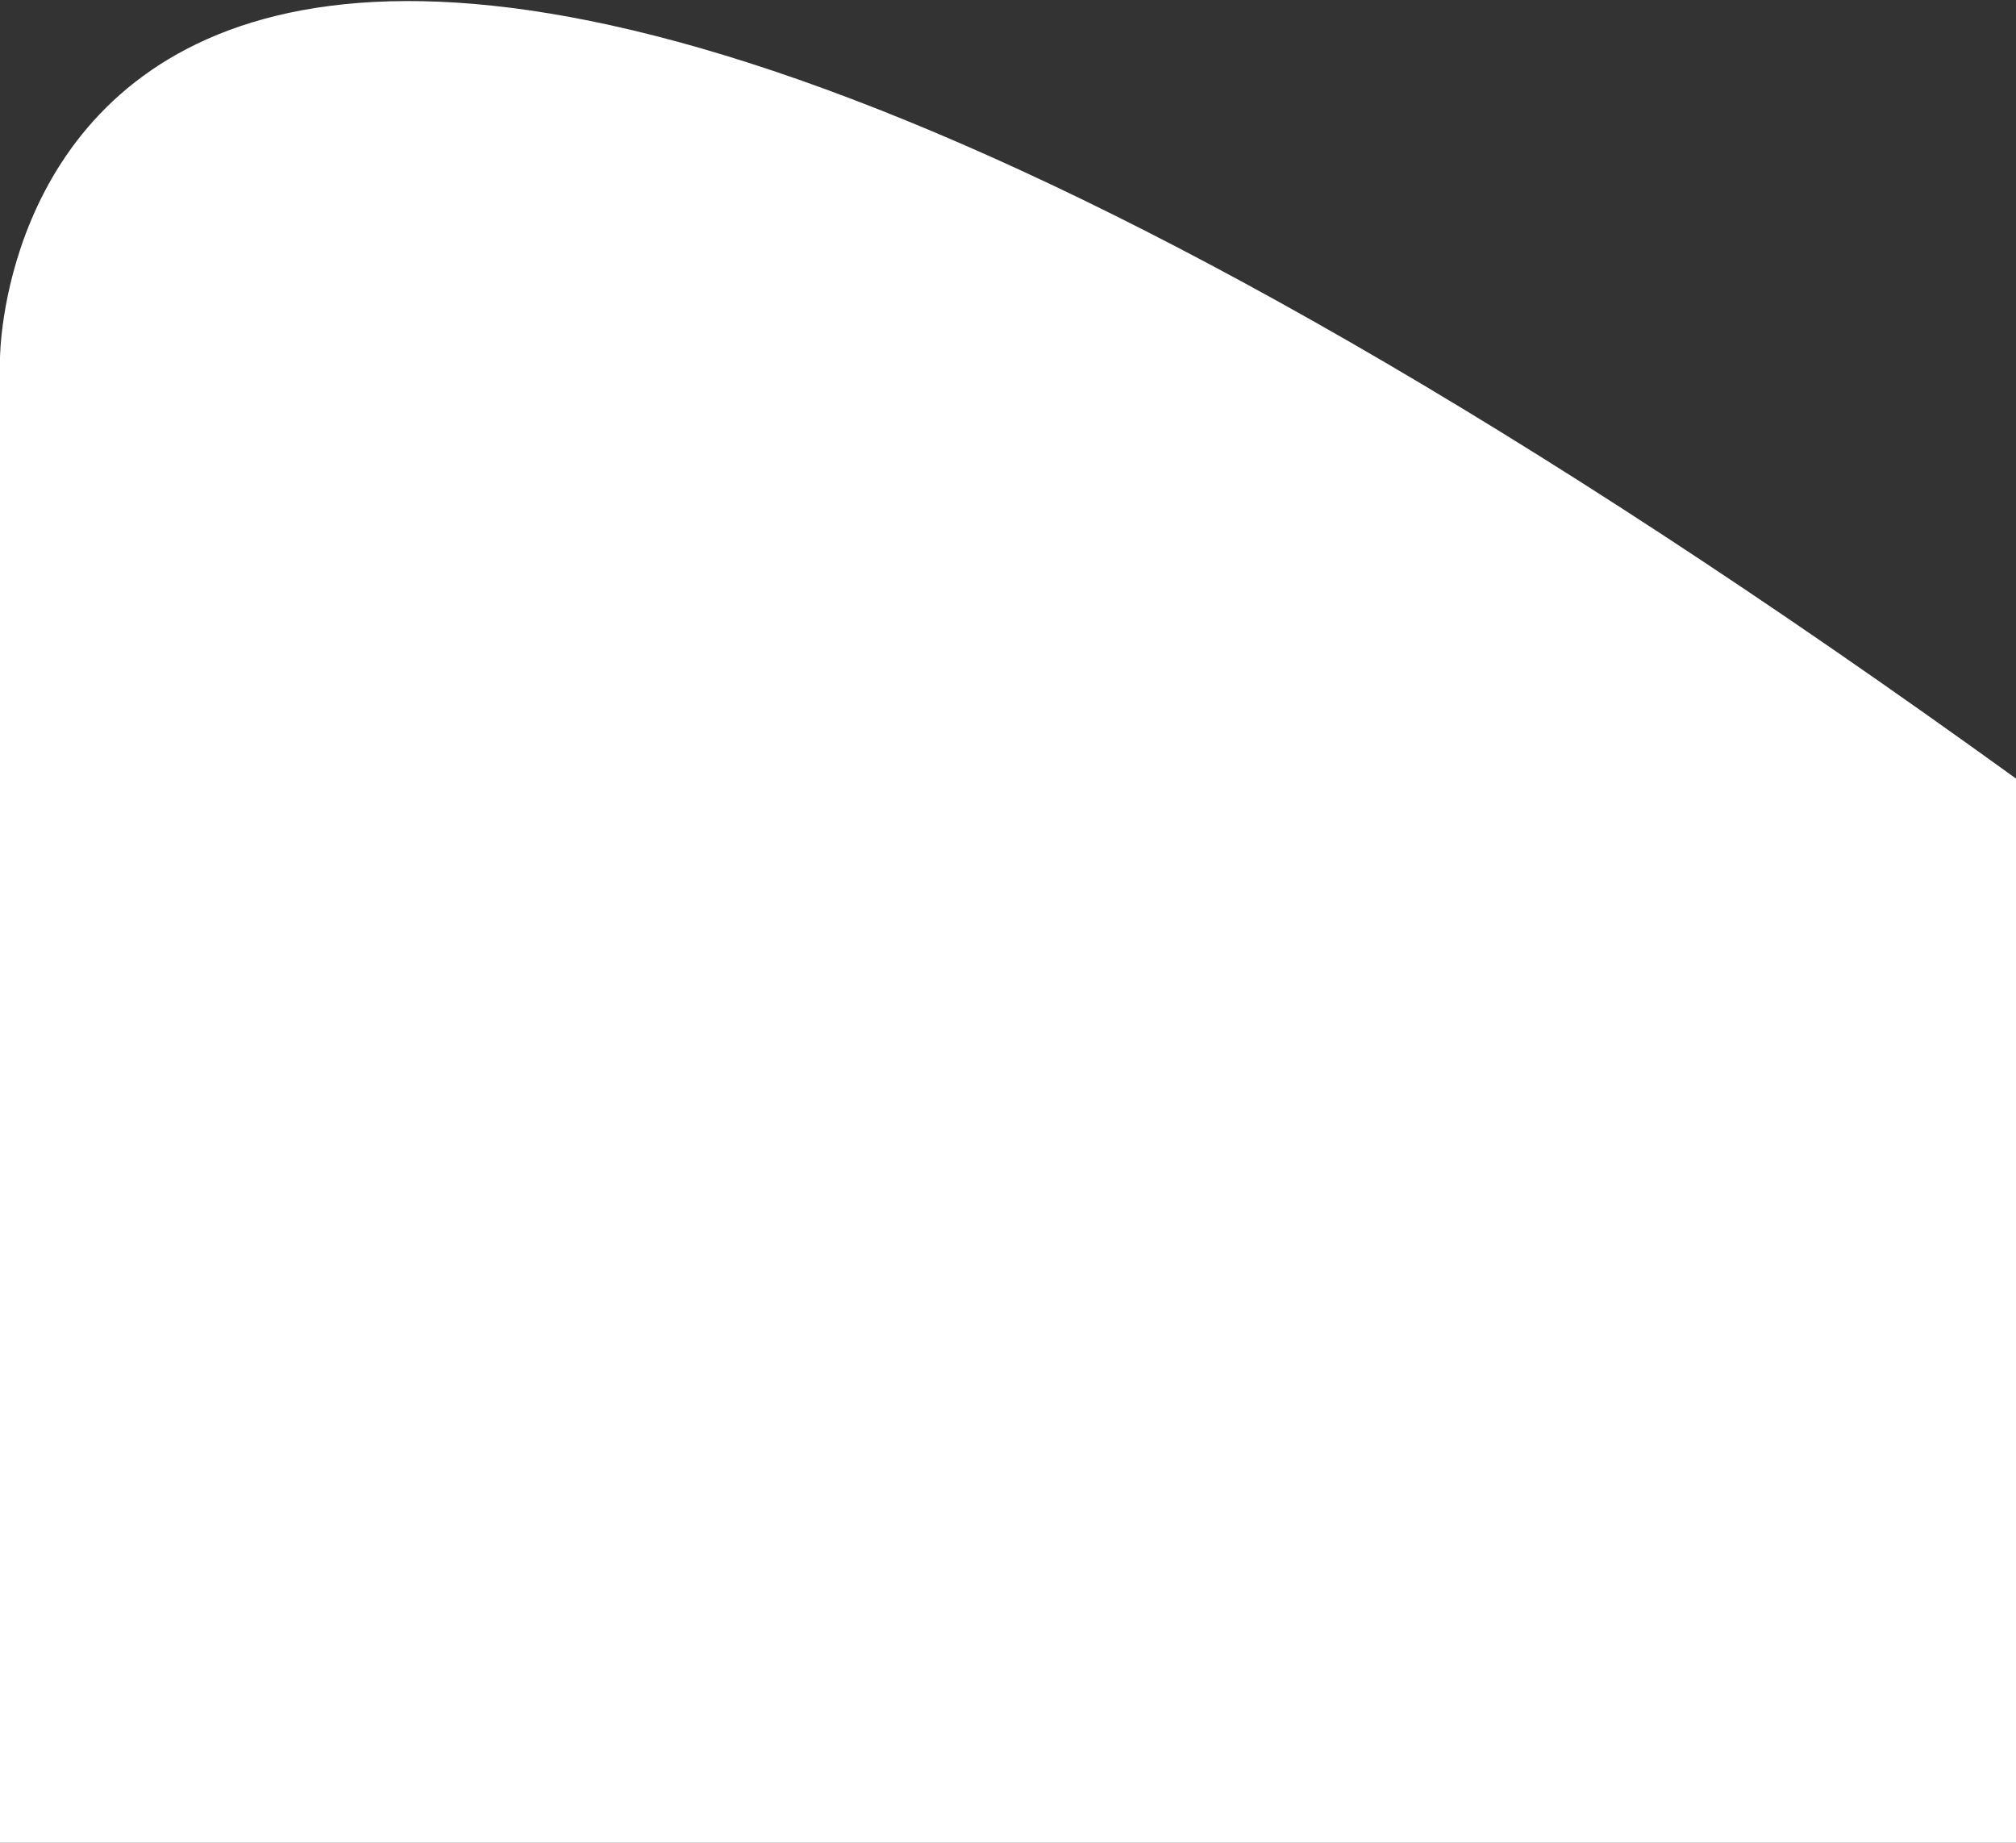 <svg width="360" height="329" viewBox="0 0 360 329" fill="none" xmlns="http://www.w3.org/2000/svg">
<rect x="0" y="0" width="360" height="329" fill="#333333" stroke="none"/>
<path d="M0 64C0 64 0 -121 360 139L360 329H4.44055e-05L0 64Z" fill="white"/>
</svg>
